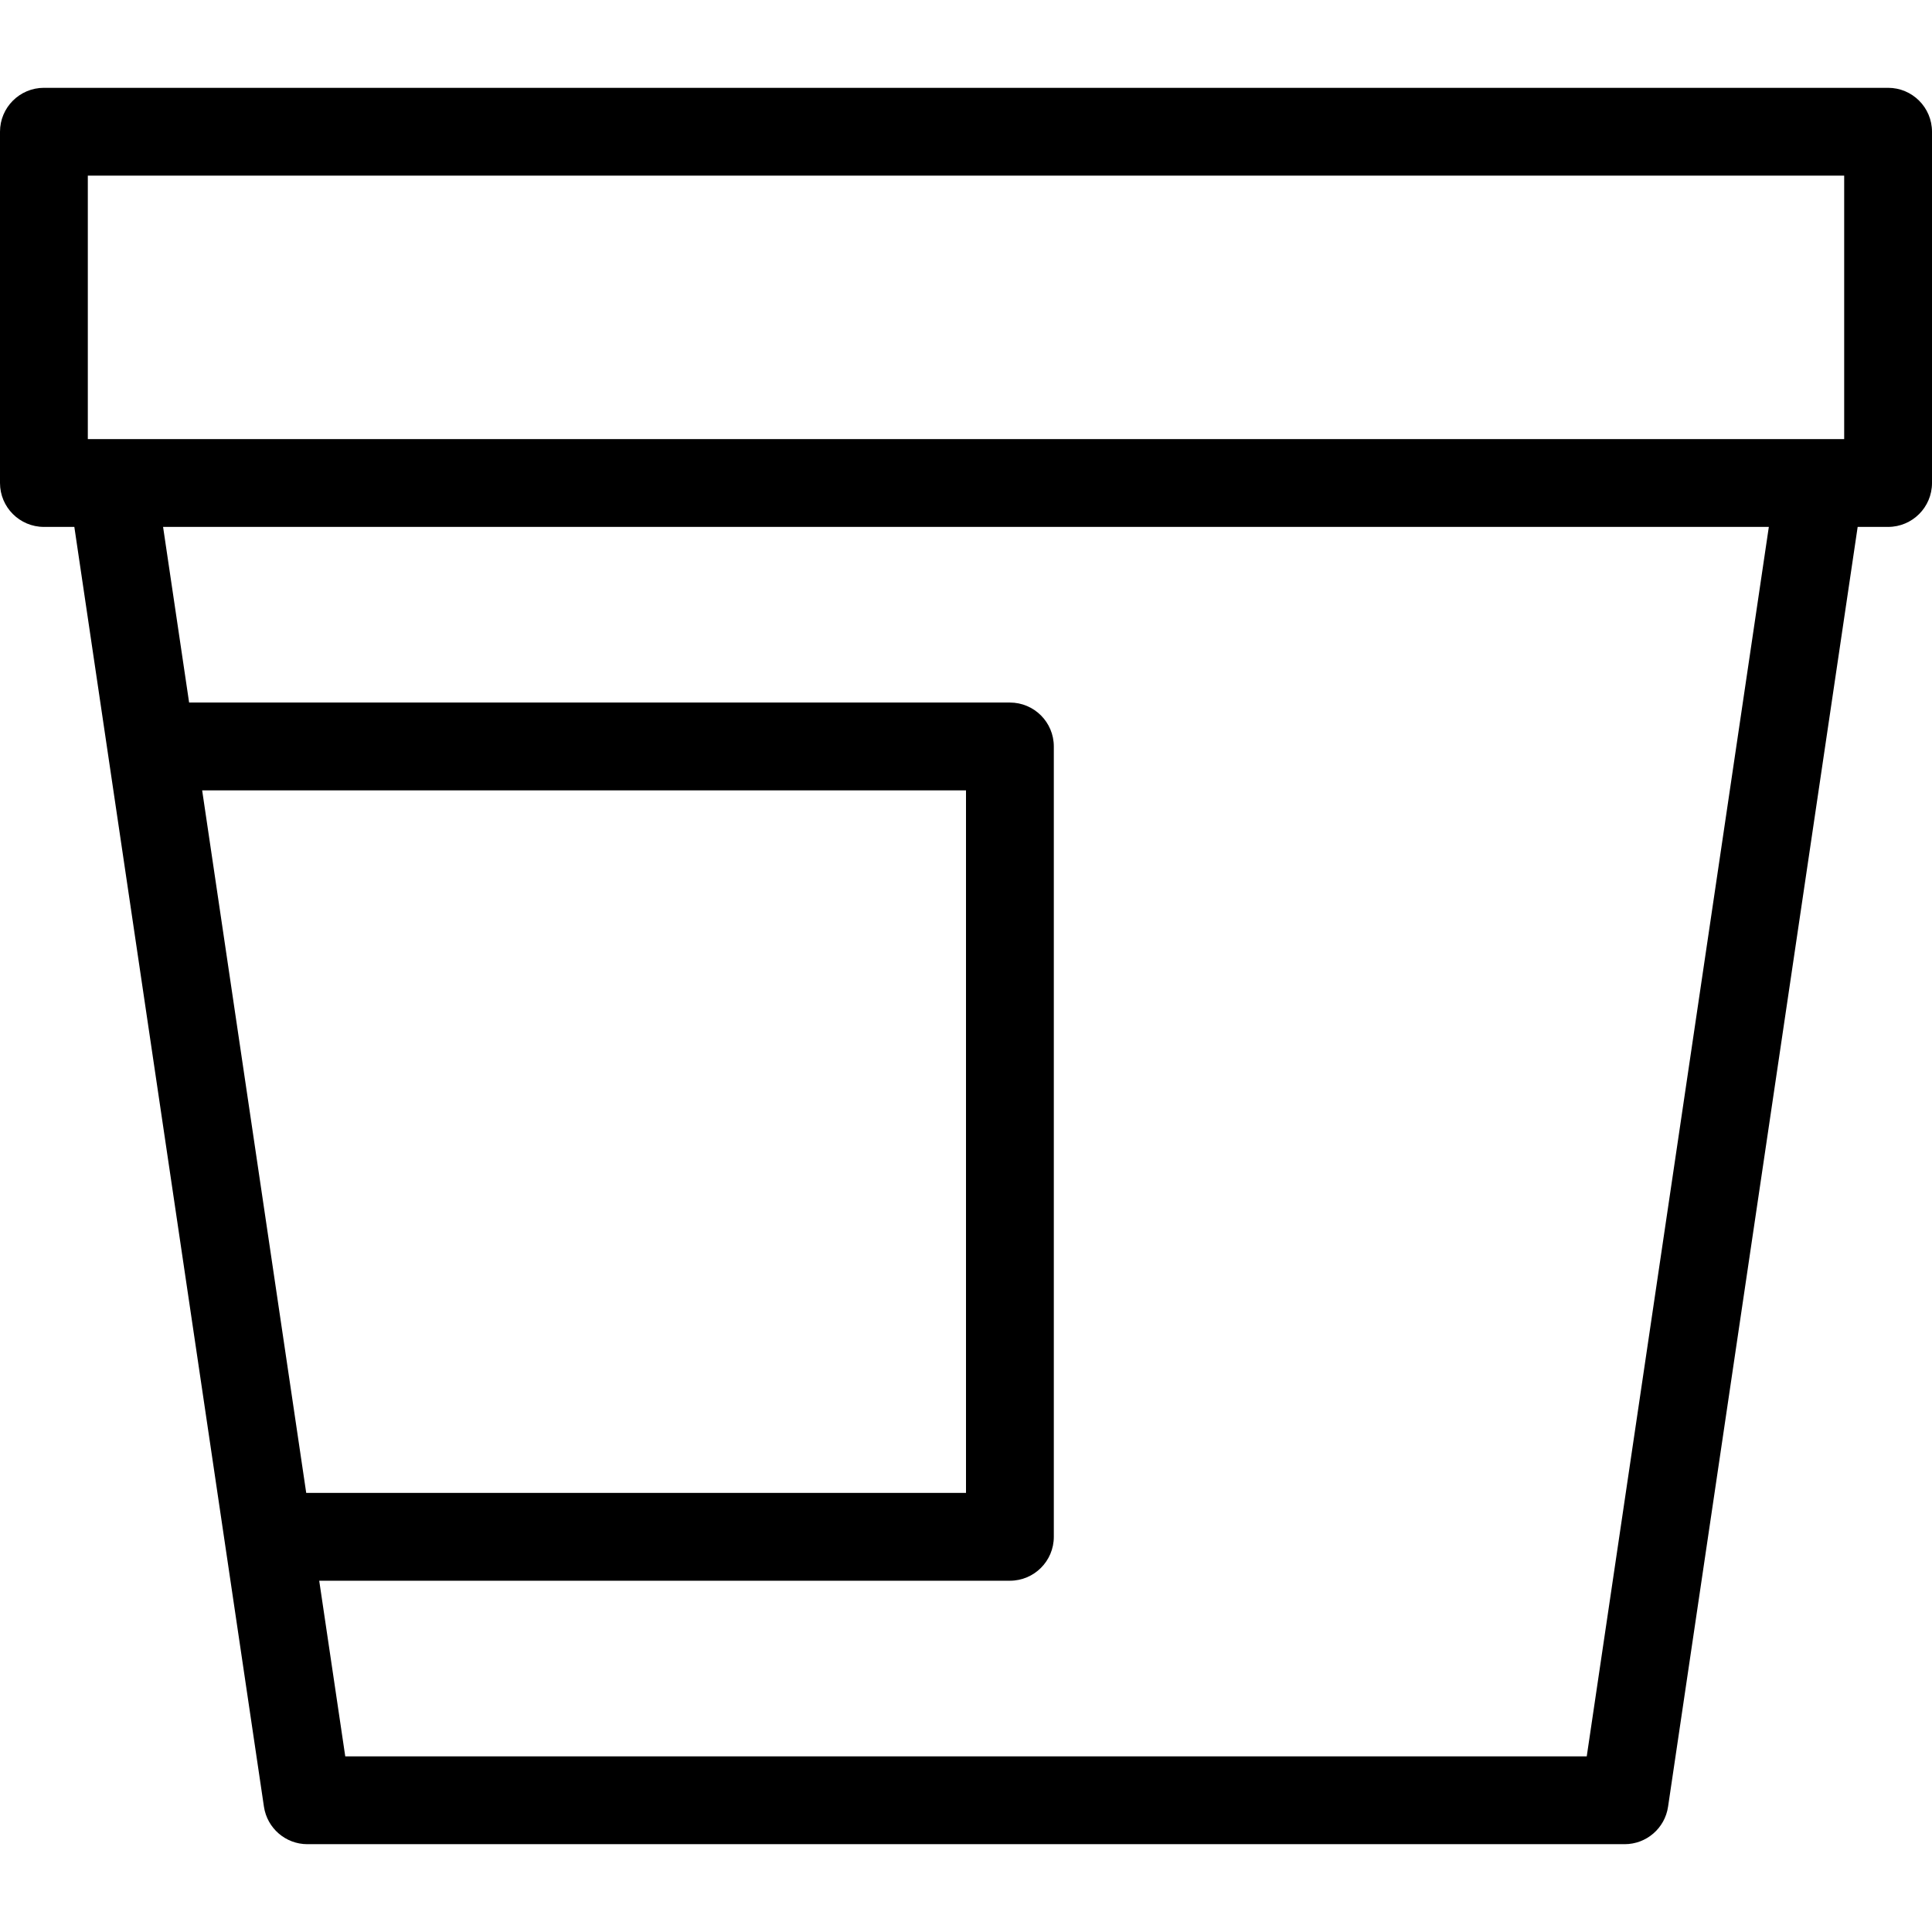<?xml version="1.0" encoding="UTF-8" standalone="no"?>
<svg width="44px" height="44px" viewBox="0 0 44 44" version="1.1" xmlns="http://www.w3.org/2000/svg" xmlns:xlink="http://www.w3.org/1999/xlink">
    <!-- Generator: Sketch 3.7.2 (28276) - http://www.bohemiancoding.com/sketch -->
    <title>foo-tub</title>
    <desc>Created with Sketch.</desc>
    <defs></defs>
    <g id="44px-Line" stroke="none" stroke-width="1" fill="none" fill-rule="evenodd">
        <g id="foo-tub"></g>
        <path d="M1,12 L1.693,12 L6.011,41.146 C6.084,41.636 6.505,42 7,42 L37,42 C37.496,42 37.917,41.637 37.989,41.146 L42.307,12 L43,12 C43.552,12 44,11.552 44,11 L44,3 C44,2.448 43.552,2 43,2 L1,2 C0.448,2 0,2.448 0,3 L0,11 C0,11.552 0.448,12 1,12 L1,12 Z M4.604,18 L22,18 L22,34 L6.974,34 L4.604,18 L4.604,18 Z M36.137,40 L7.863,40 L7.27,36 L23,36 C23.552,36 24,35.552 24,35 L24,17 C24,16.448 23.552,16 23,16 L4.307,16 L3.714,12 L40.284,12 L36.137,40 L36.137,40 Z M2,4 L42,4 L42,10 L2,10 L2,4 L2,4 Z" id="Shape" fill="#000000"></path>
    </g>
</svg>